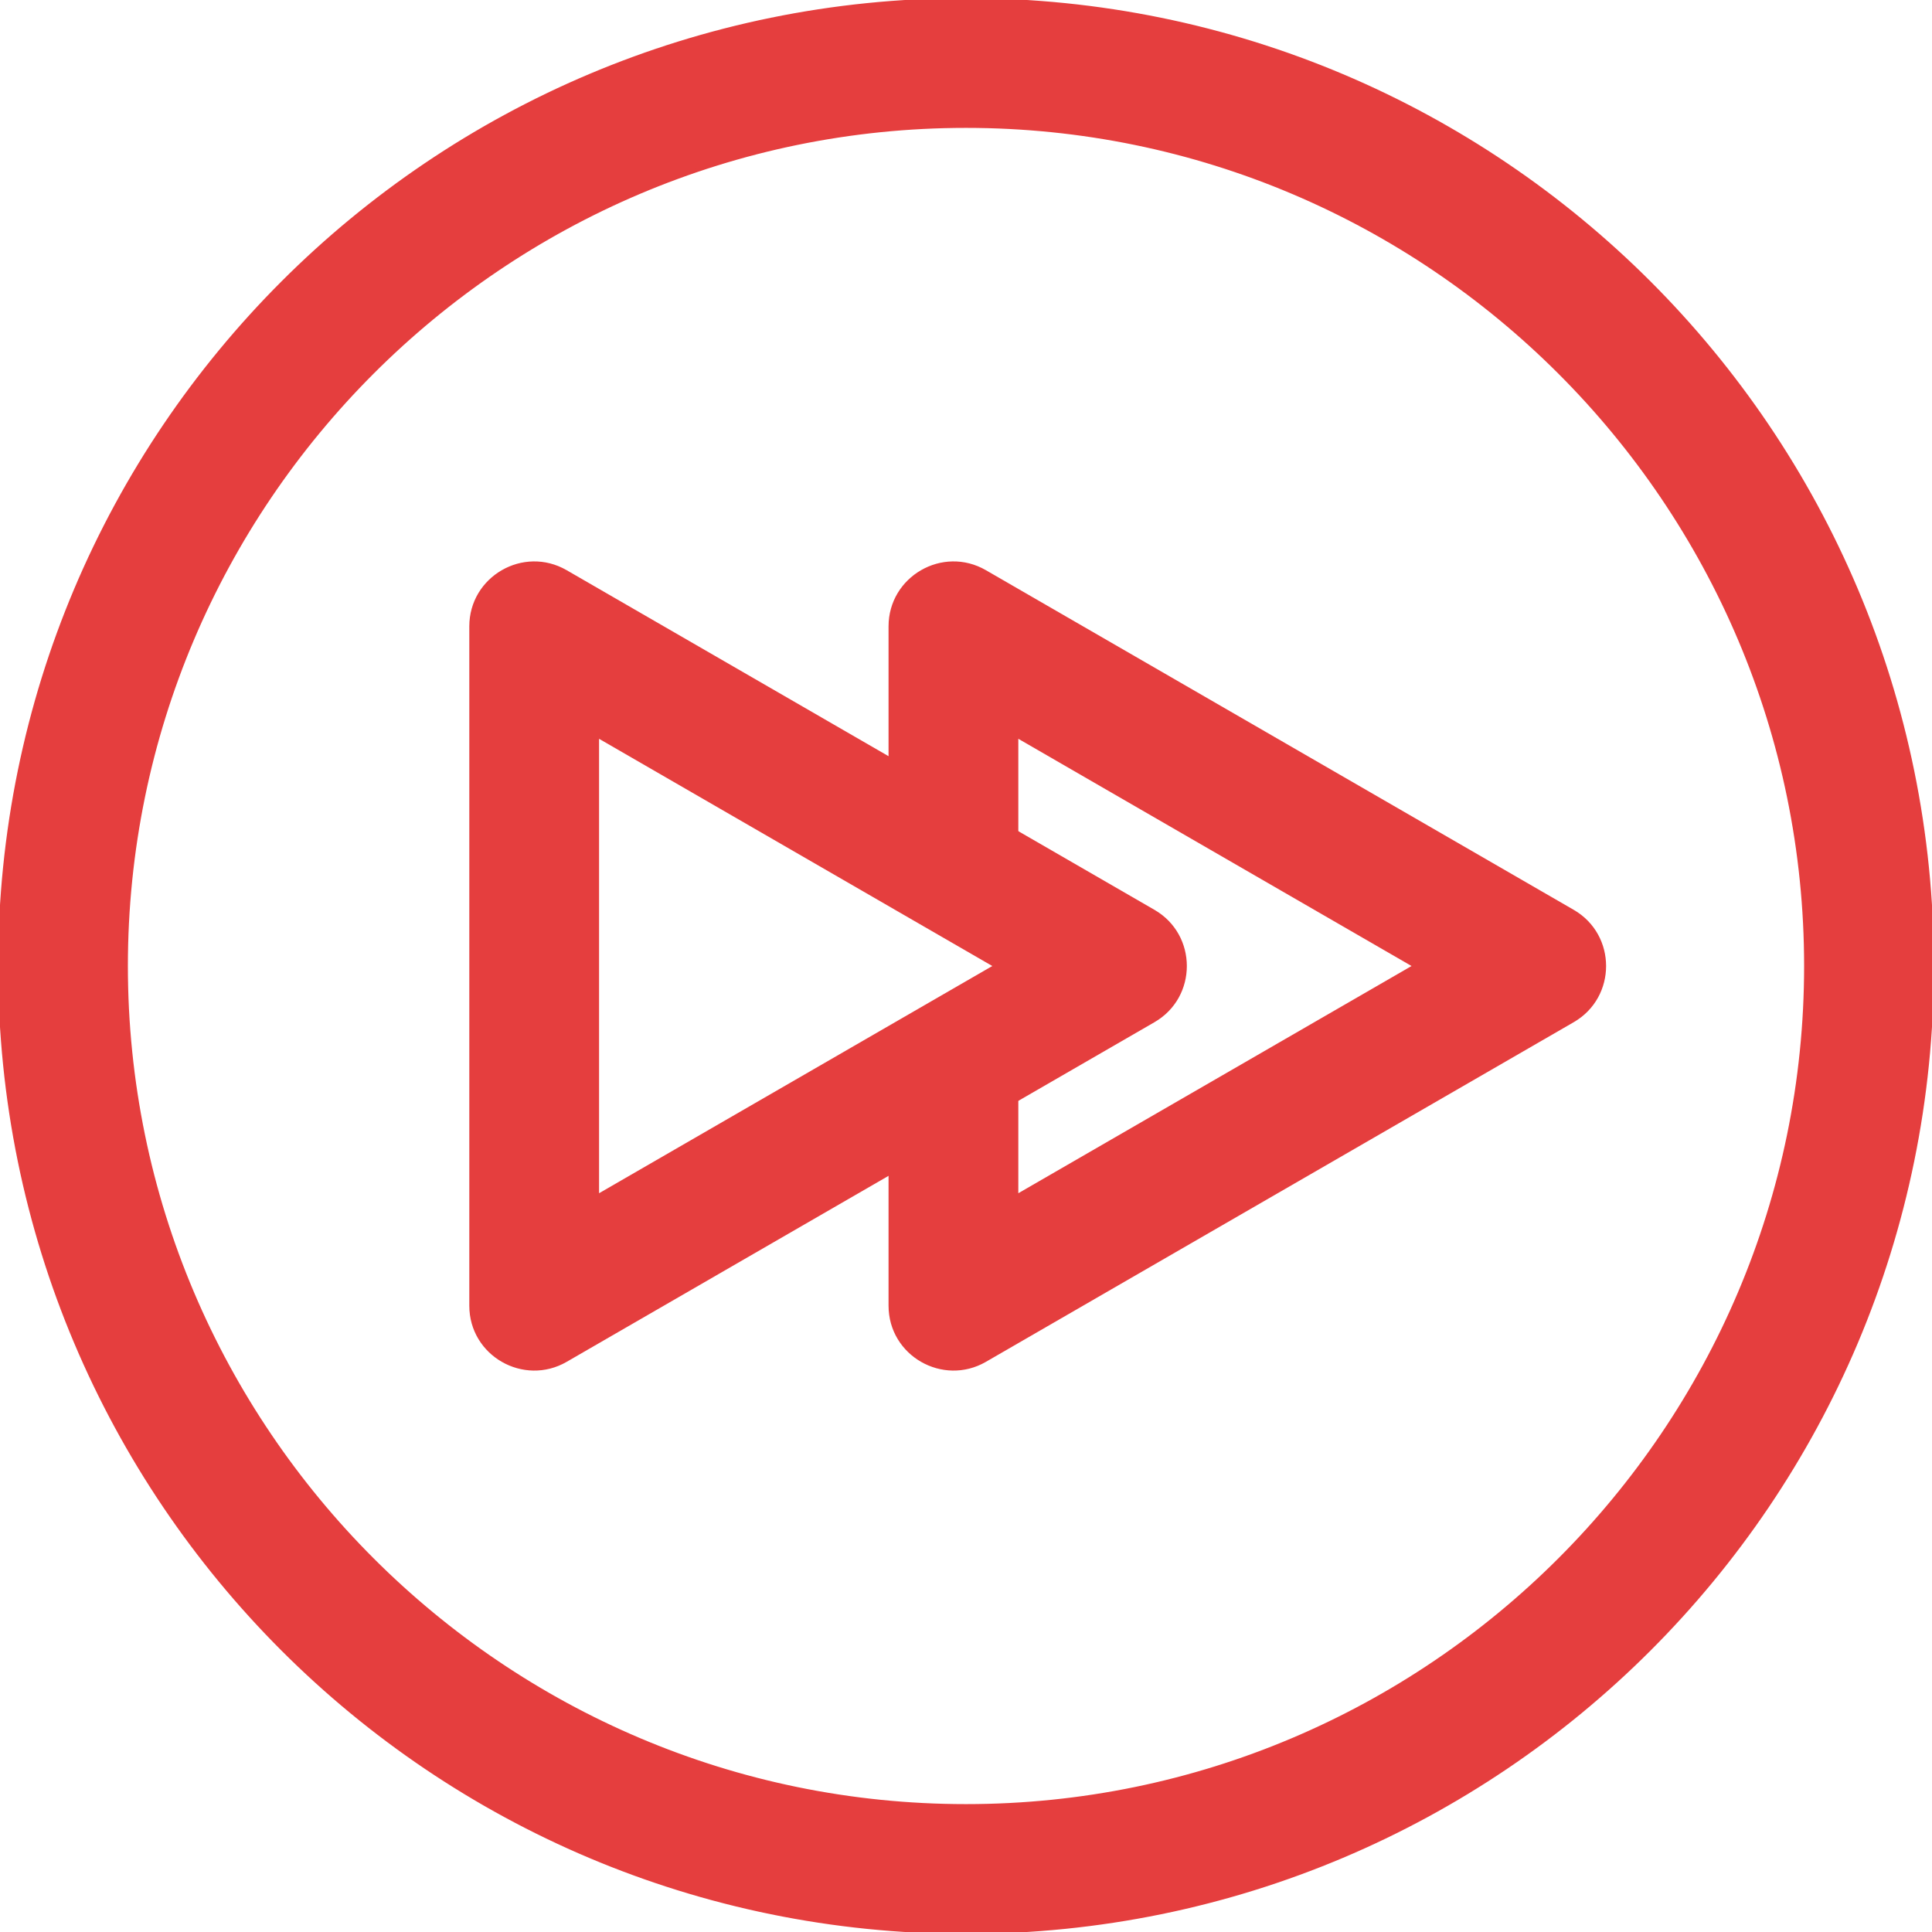 <svg height="100%" width="100%" xmlns="http://www.w3.org/2000/svg" viewBox="0 0 512 512" fill="#E53E3E" stroke="#E53E3E"><path d="M256 0C114.51 0 0 114.497 0 256c0 141.49 114.495 256 256 256 141.491 0 256-114.497 256-256C512 114.509 397.503 0 256 0Zm0 478.609c-122.746 0-222.609-99.862-222.609-222.609 0-122.747 99.861-222.609 222.609-222.609S478.609 133.254 478.609 256c0 122.746-99.863 222.609-222.609 222.609z"></path><path d="m416.8 241.548-155.778-90.01c-11.128-6.426-25.048 1.63-25.048 14.456v70.537l43.487 20.153-43.487 19.445v69.885c0 12.922 14.01 20.833 25.048 14.456L416.8 270.46c11.116-6.424 11.102-22.496 0-28.912zm-147.435 75.537V194.923l105.71 61.08z"></path><path d="m305.695 241.548-155.778-90.01c-11.128-6.426-25.048 1.63-25.048 14.456v180.02c0 12.922 14.01 20.833 25.048 14.456l155.778-90.01c11.116-6.424 11.102-22.496 0-28.912zM158.26 317.085V194.923l105.71 61.08z"></path></svg>